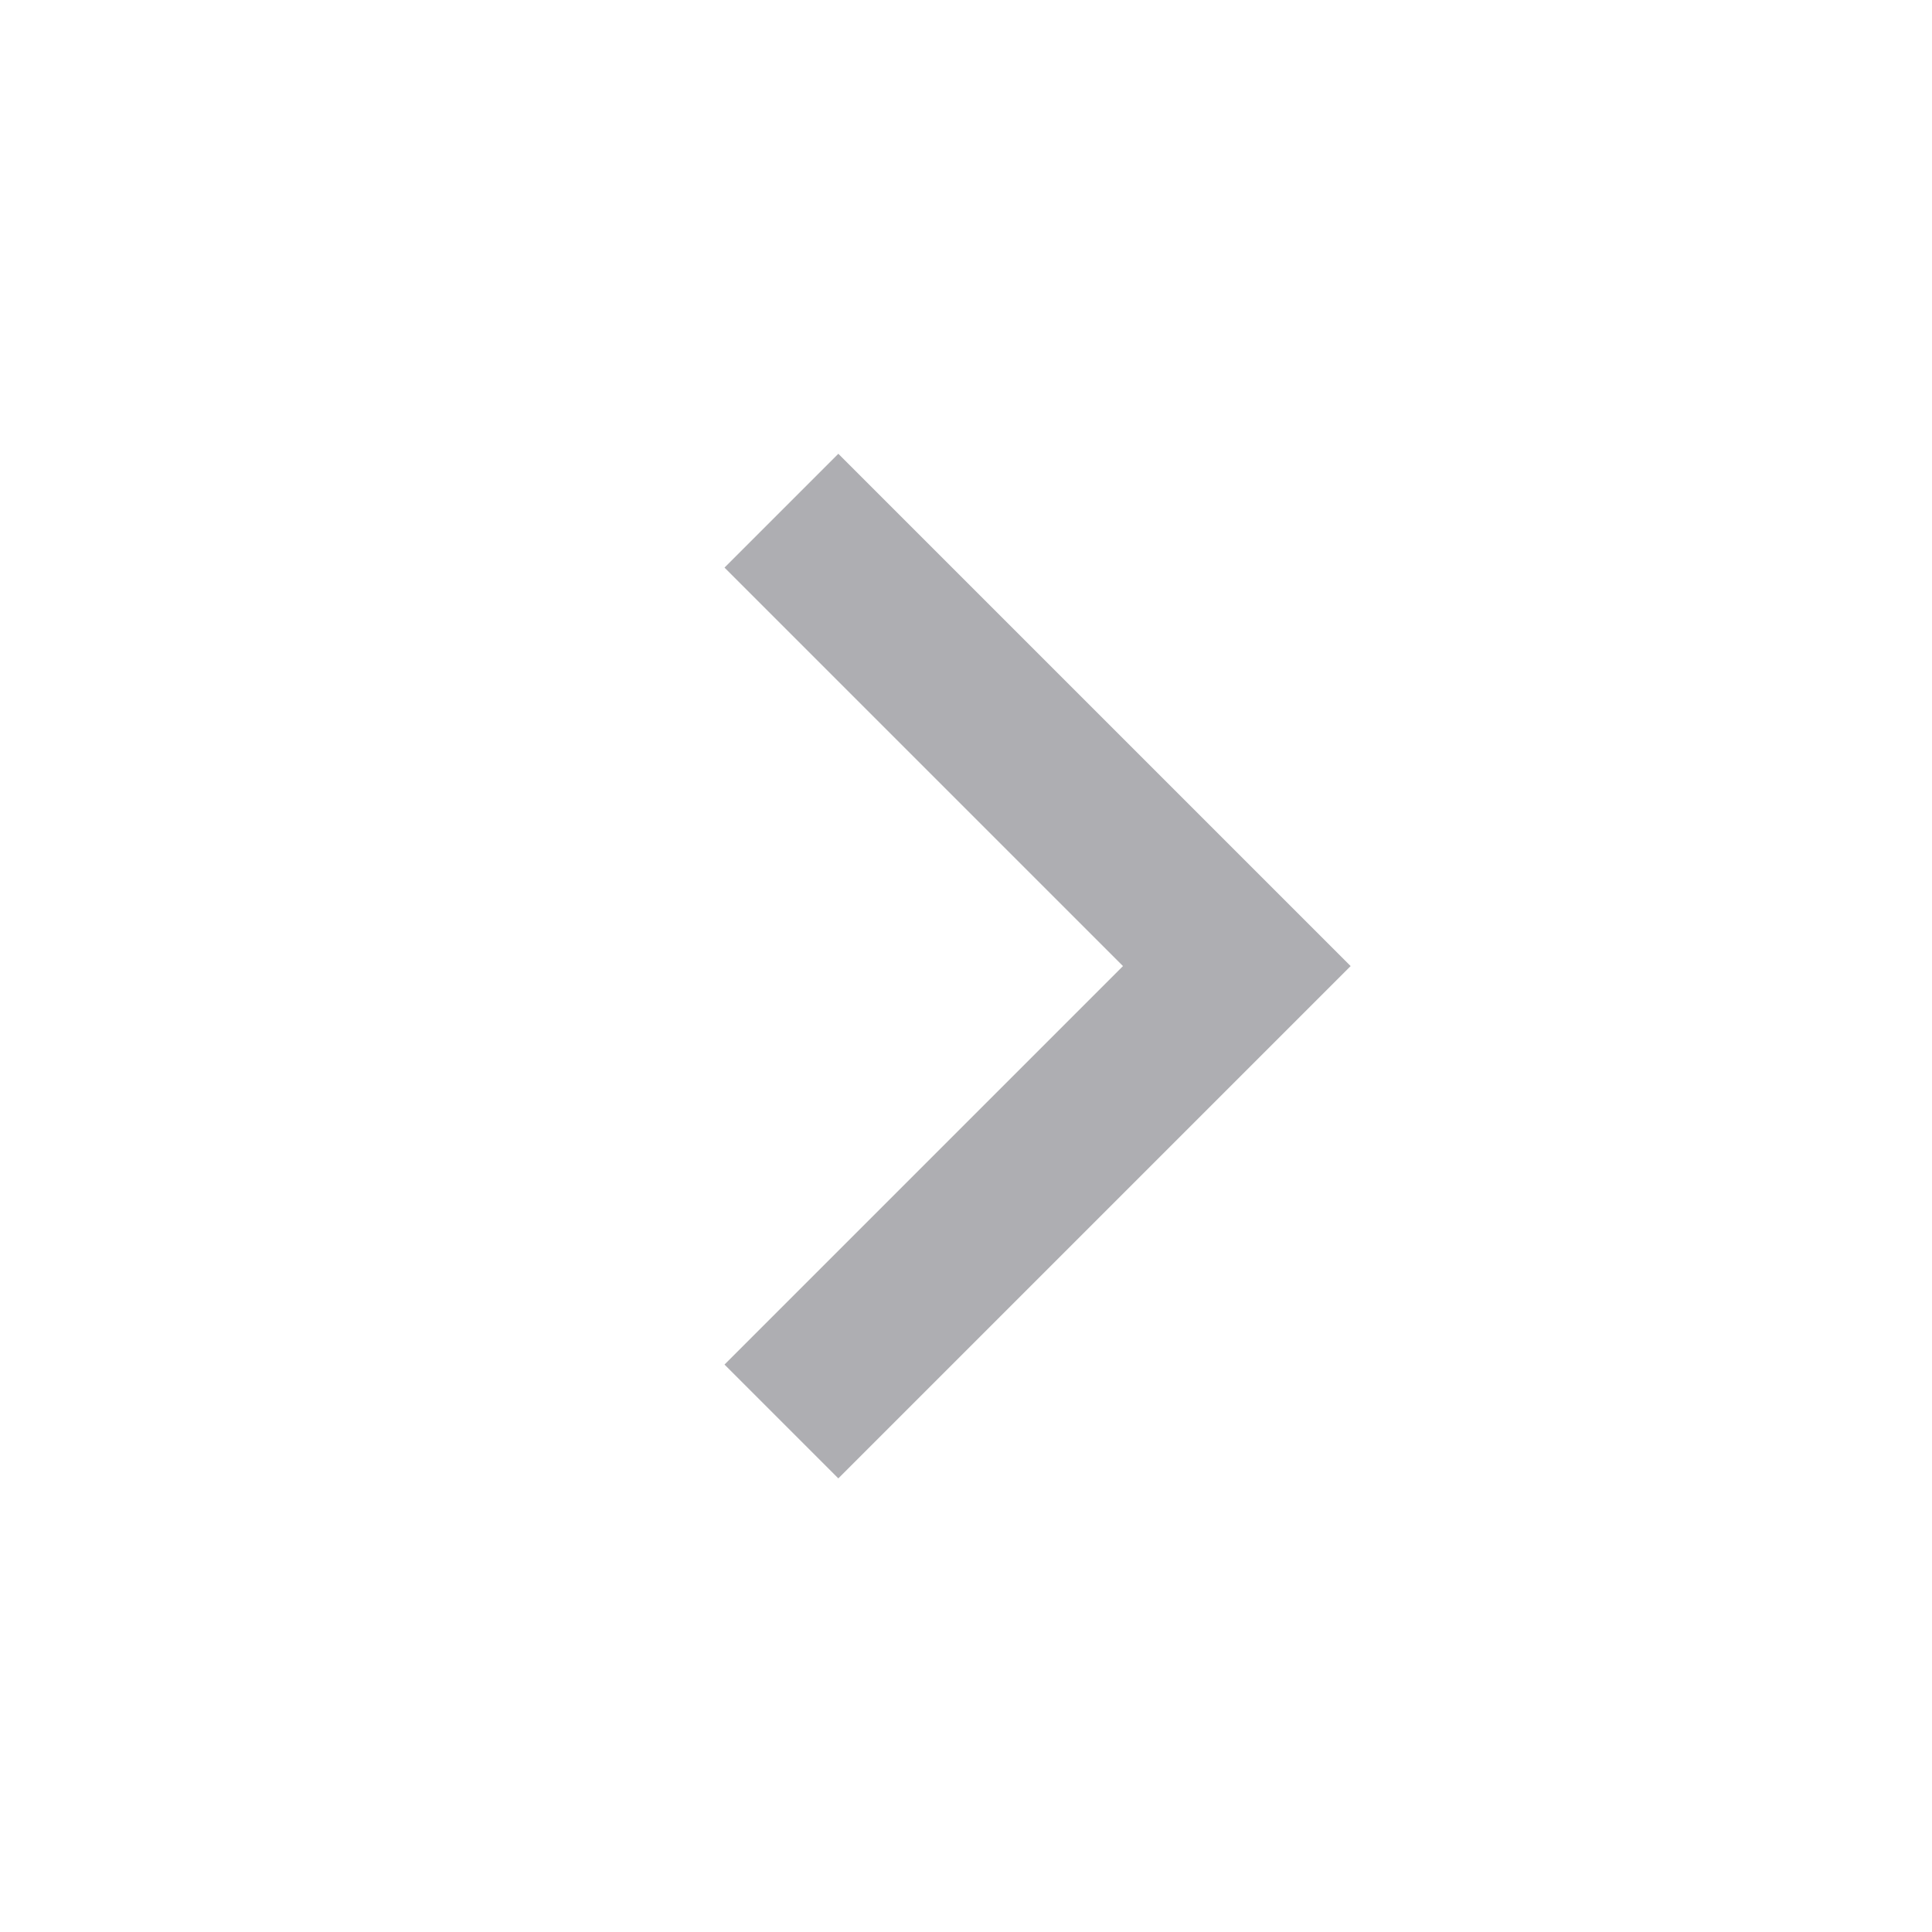 <svg width="24" height="24" viewBox="0 0 24 24" fill="none" xmlns="http://www.w3.org/2000/svg">
<g clip-path="url(#clip0_14340_162964)">
<path d="M13.95 12.001L9 7.051L10.414 5.637L16.778 12.001L10.414 18.365L9 16.951L13.95 12.001Z" fill="#AEAEB2"/>
</g>
<defs>
<clipPath id="clip0_14340_162964">
<rect width="24" height="24" fill="white"/>
</clipPath>
</defs>
</svg>
